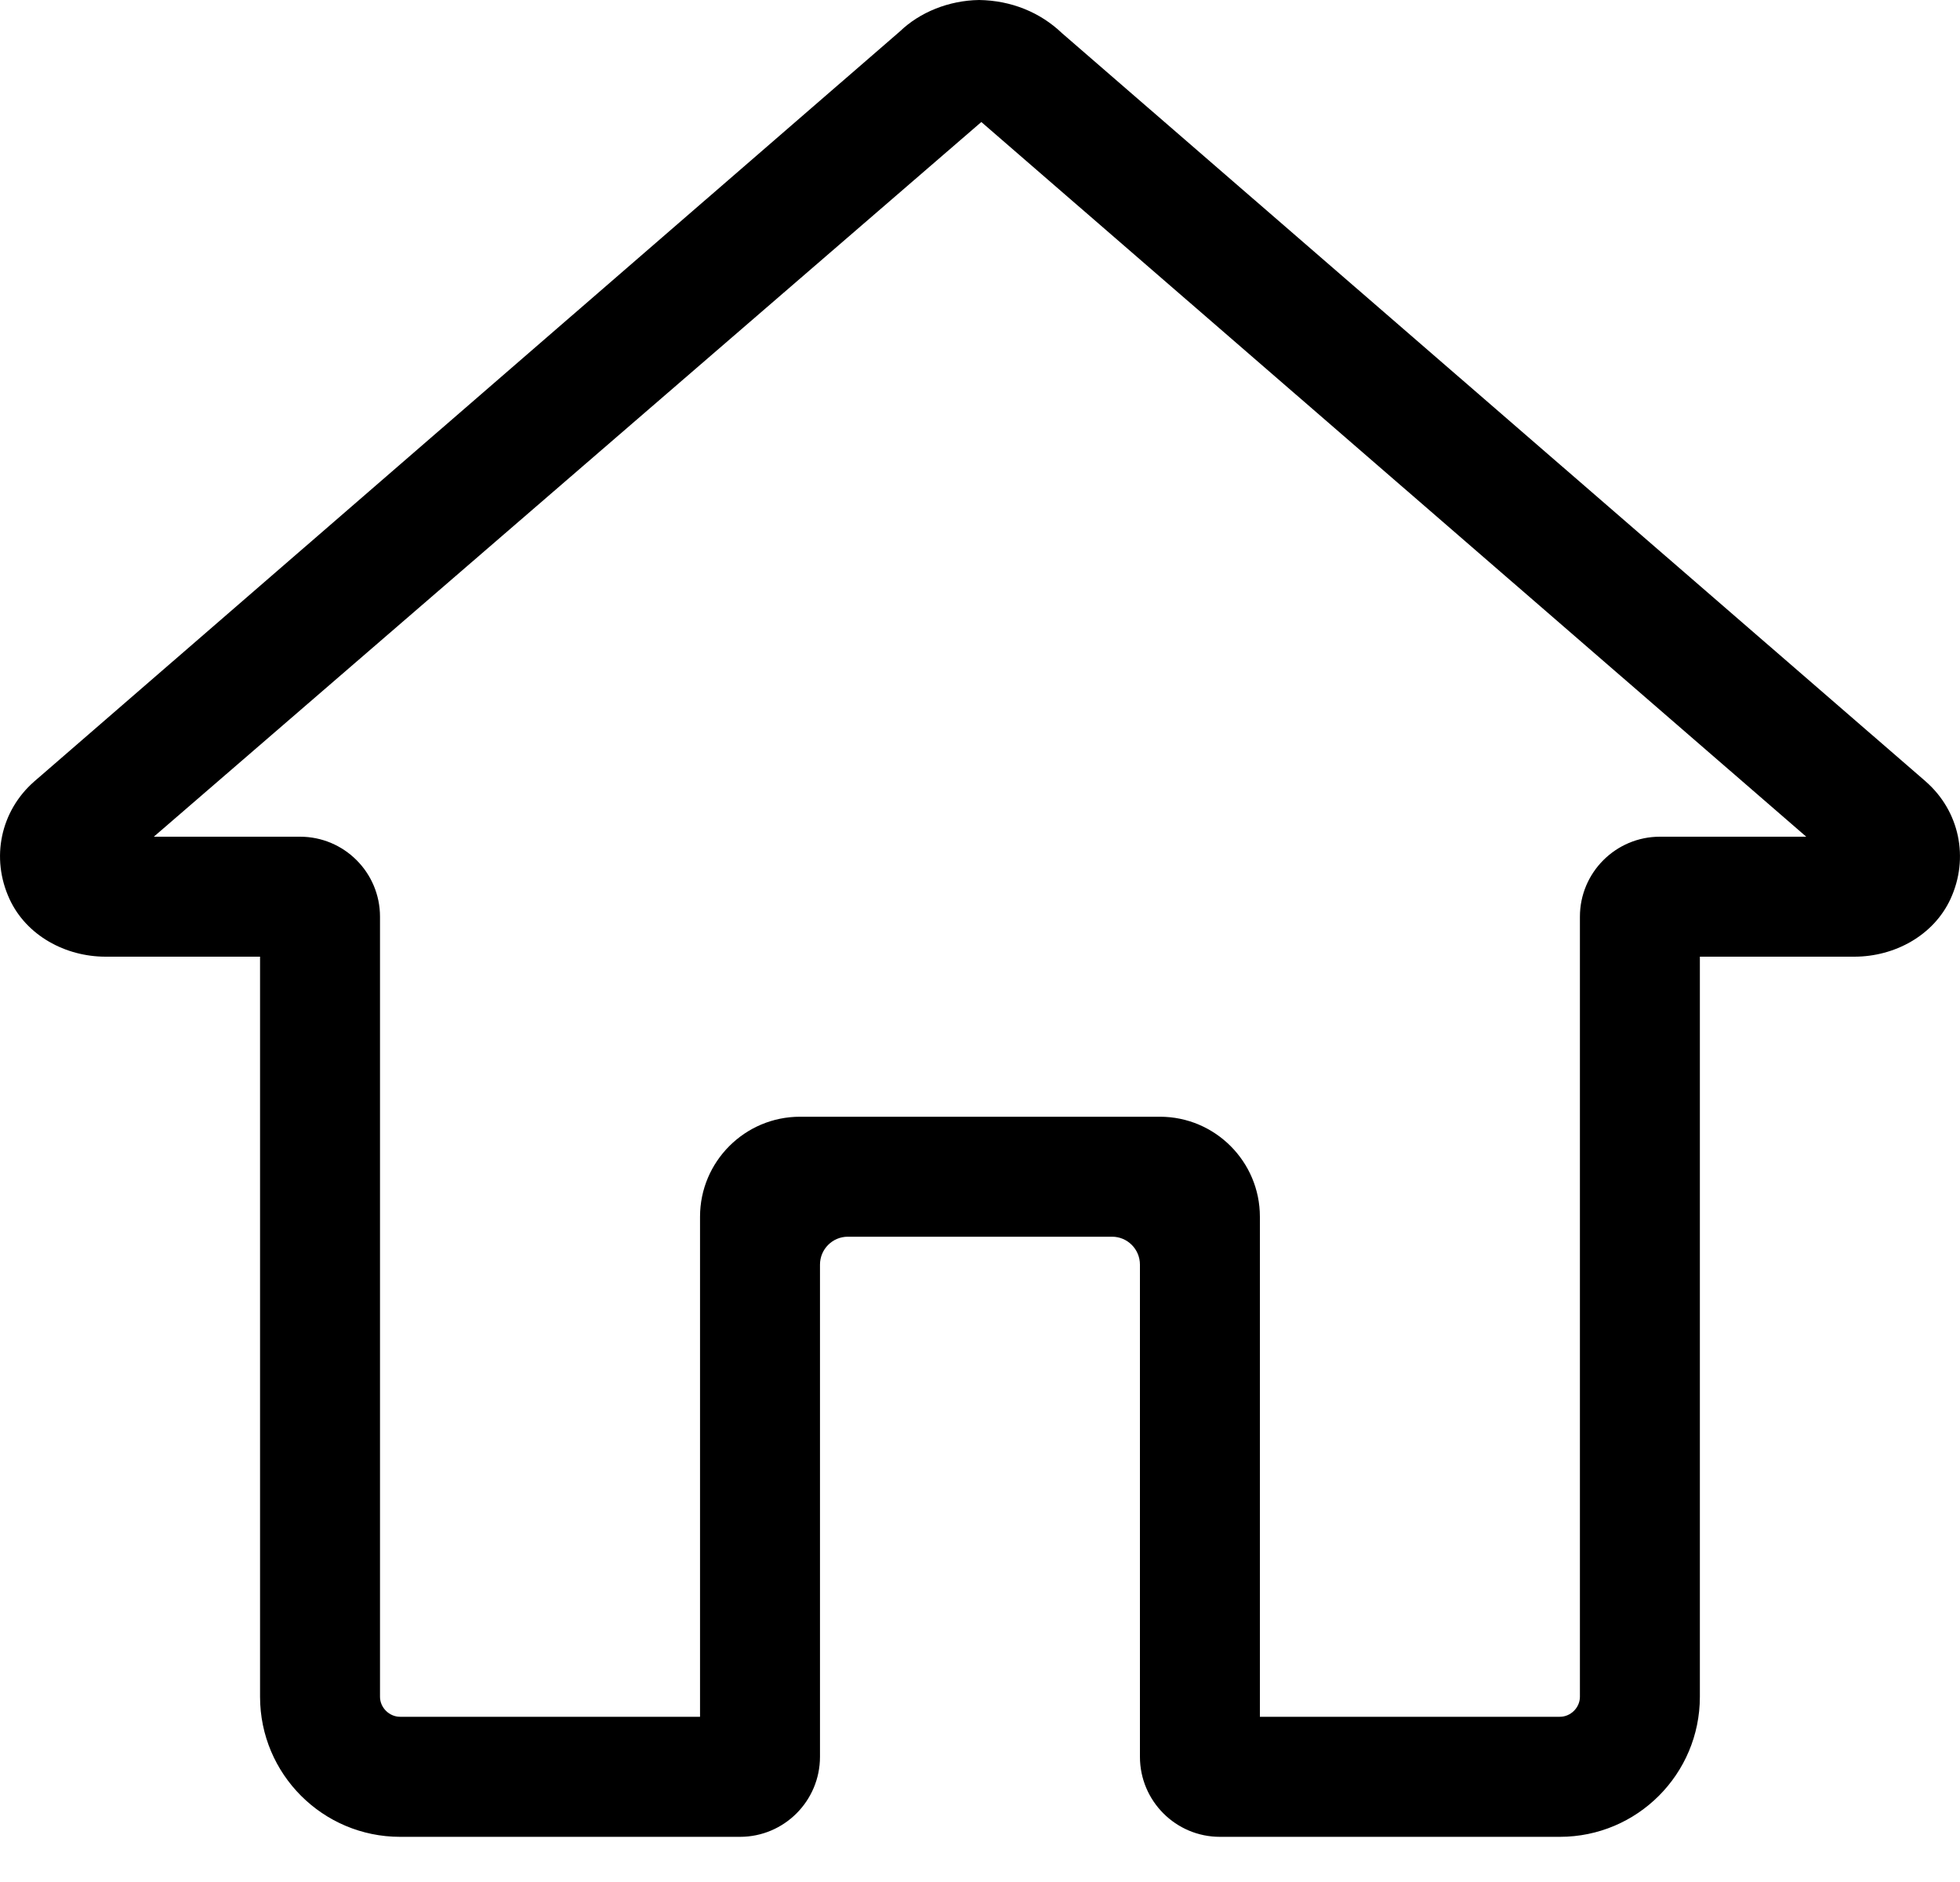 <svg
  xmlns='http://www.w3.org/2000/svg'
  width='25'
  height='24'
  viewBox='0 0 25 24'
  fill='none'>
  <path
    d='M16.07 21.893H19.896C20.035 21.893 20.152 21.776 20.152 21.638V11.69C20.152 11.127 20.61 10.67 21.172 10.67H23.039L12.517 1.556L1.962 10.67H3.827C4.39 10.67 4.847 11.127 4.847 11.69V21.638C4.847 21.776 4.965 21.893 5.103 21.893H8.929V15.516C8.929 14.813 9.501 14.241 10.204 14.241H14.795C15.498 14.241 16.07 14.813 16.07 15.516V21.893ZM19.896 23.424H15.56C14.997 23.424 14.54 22.966 14.54 22.403V16.127C14.54 15.931 14.381 15.771 14.185 15.771H10.814C10.618 15.771 10.459 15.931 10.459 16.127V22.403C10.459 22.966 10.002 23.424 9.439 23.424H5.103C4.117 23.424 3.317 22.624 3.317 21.638V12.2H1.347C0.835 12.2 0.337 11.931 0.122 11.466C-0.121 10.941 0.008 10.342 0.435 9.967L11.48 0.399C11.732 0.157 12.1 0.006 12.488 0C12.899 0.006 13.268 0.157 13.547 0.424L24.56 9.963C24.562 9.965 24.563 9.966 24.564 9.967C24.992 10.342 25.121 10.941 24.878 11.466C24.662 11.931 24.165 12.2 23.652 12.2H21.682V21.638C21.682 22.624 20.883 23.424 19.896 23.424Z'
    fill='black'
  />
</svg>